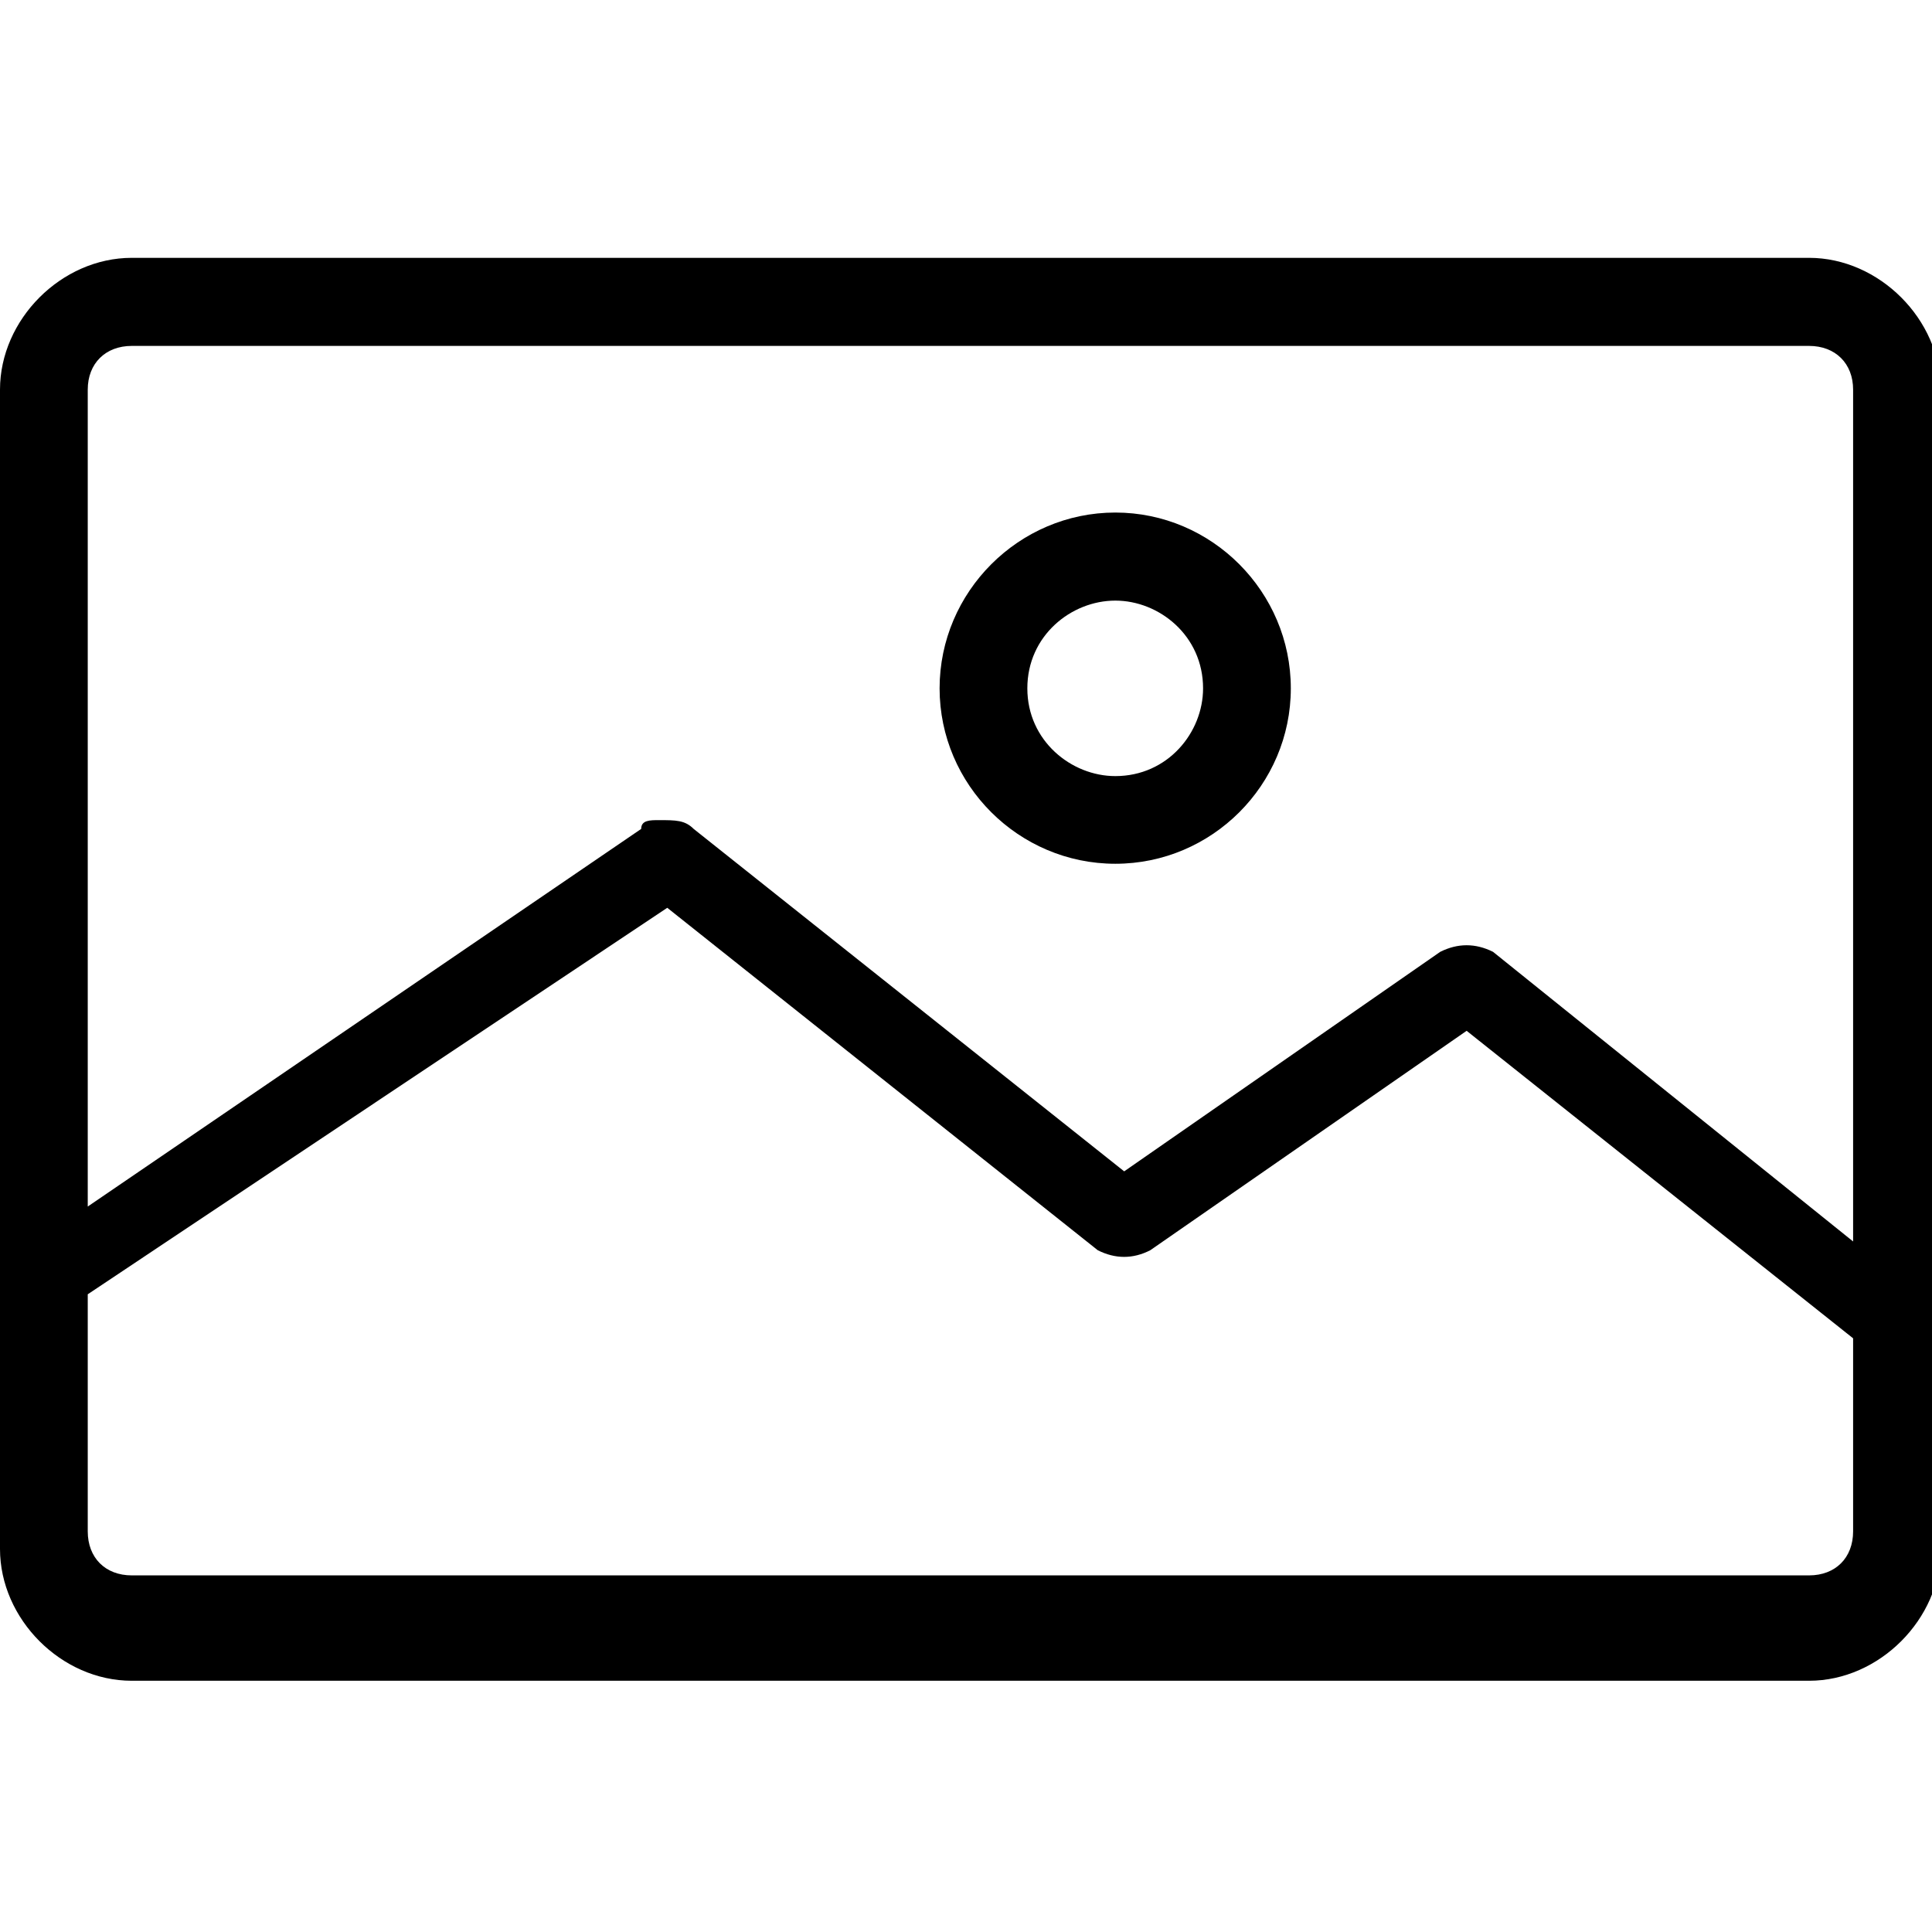 <?xml version="1.0" encoding="UTF-8"?>
<svg xmlns="http://www.w3.org/2000/svg" xmlns:xlink="http://www.w3.org/1999/xlink" width="24pt" height="24pt" viewBox="0 0 24 24" version="1.1">
<g id="surface1">
<path style=" stroke:none;fill-rule:nonzero;fill:rgb(0%,0%,0%);fill-opacity:1;" d="M 1.637 3.203 C 0.762 3.203 0 3.969 0 4.84 L 0 19.242 C 0 20.113 0.762 20.879 1.637 20.879 L 22.473 20.879 C 23.344 20.879 24.109 20.113 24.109 19.242 L 24.109 4.84 C 24.109 3.969 23.344 3.203 22.473 3.203 Z M 1.637 4.297 L 22.473 4.297 C 22.801 4.297 23.02 4.516 23.02 4.84 L 23.02 15.422 L 18.547 11.824 C 18.328 11.715 18.109 11.715 17.891 11.824 L 13.965 14.551 L 8.617 10.297 C 8.508 10.188 8.398 10.188 8.184 10.188 C 8.074 10.188 7.965 10.188 7.965 10.297 L 1.09 14.988 L 1.09 4.84 C 1.09 4.516 1.309 4.297 1.637 4.297 Z M 13.855 6.367 C 12.656 6.367 11.672 7.352 11.672 8.551 C 11.672 9.75 12.656 10.73 13.855 10.73 C 15.055 10.73 16.035 9.75 16.035 8.551 C 16.035 7.352 15.055 6.367 13.855 6.367 Z M 13.855 7.461 C 14.398 7.461 14.945 7.895 14.945 8.551 C 14.945 9.098 14.508 9.641 13.855 9.641 C 13.309 9.641 12.762 9.203 12.762 8.551 C 12.762 7.895 13.309 7.461 13.855 7.461 Z M 8.289 11.277 L 13.637 15.531 C 13.855 15.641 14.074 15.641 14.289 15.531 L 18.219 12.805 L 23.02 16.625 L 23.02 19.023 C 23.02 19.352 22.801 19.57 22.473 19.57 L 1.637 19.57 C 1.309 19.57 1.09 19.352 1.09 19.023 L 1.09 16.078 Z M 8.289 11.277 "/>
</g>
</svg>
